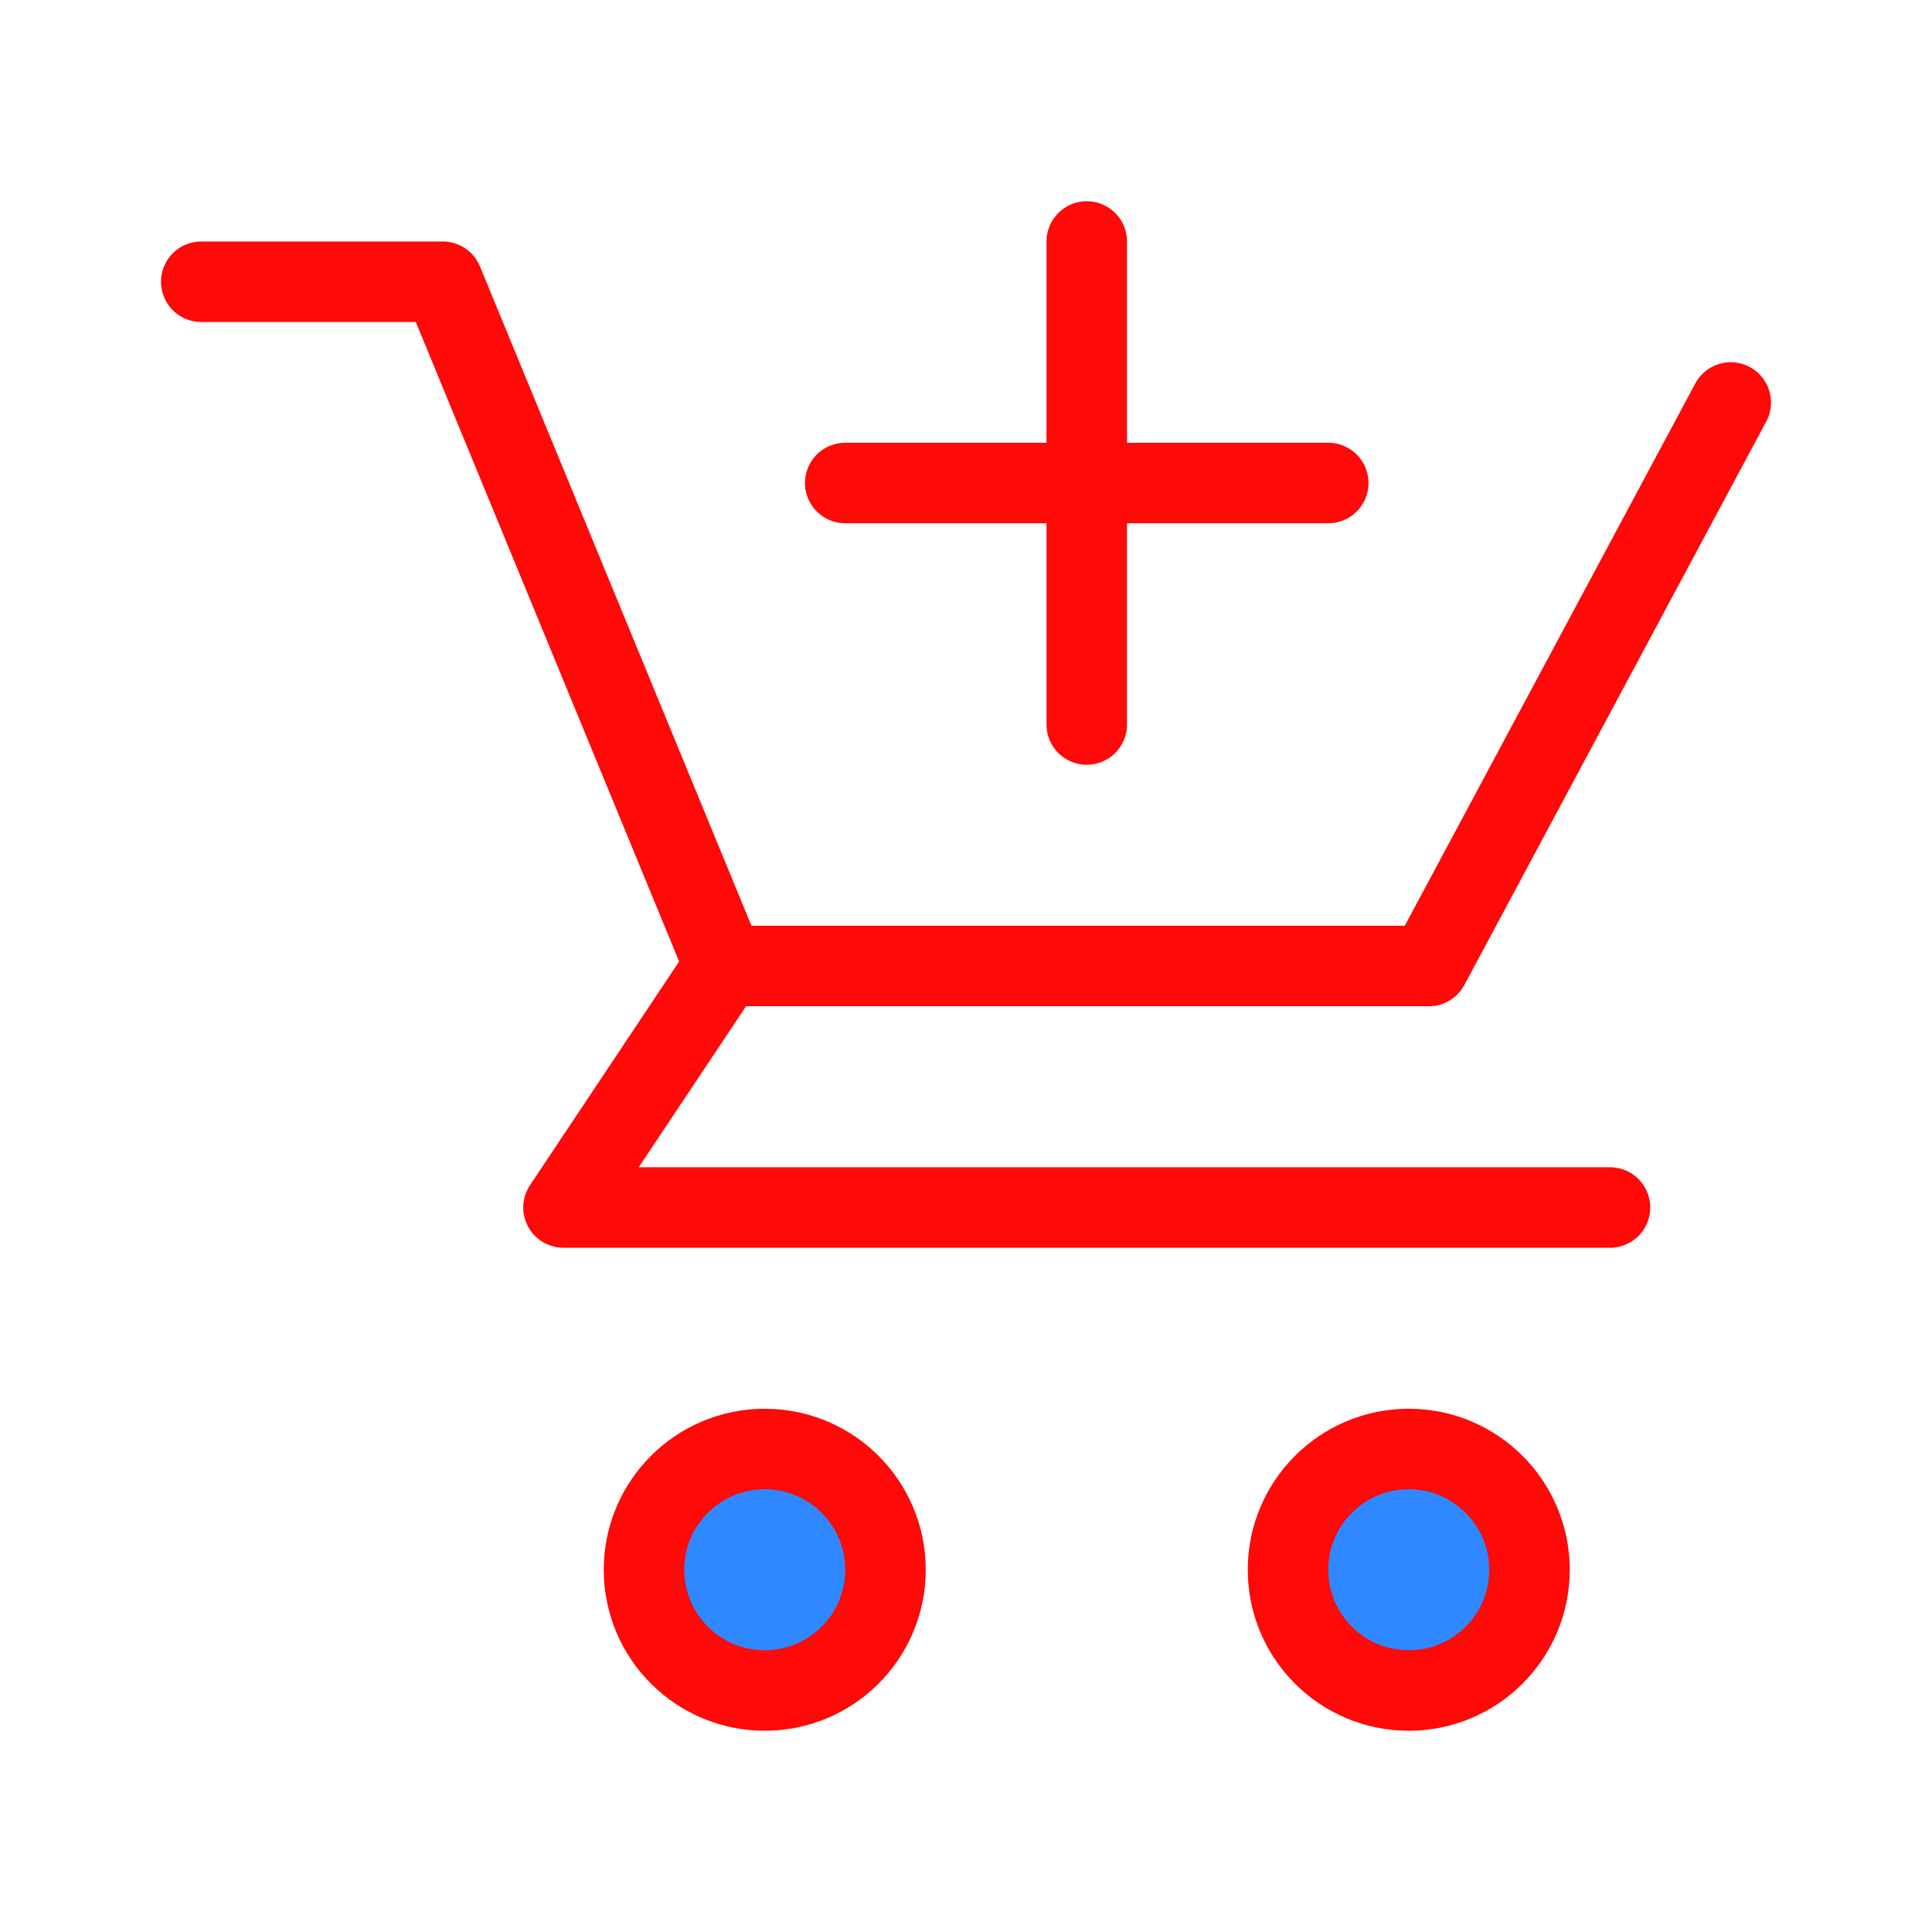 <?xml version="1.0" encoding="UTF-8"?><svg width="24" height="24" viewBox="0 0 48 48" fill="none" xmlns="http://www.w3.org/2000/svg"><path d="M5 7H11L18 24H35.5L43 10" stroke="#FF0909" stroke-width="2" stroke-linecap="round" stroke-linejoin="round"/><path d="M21 12L33 12" stroke="#FF0909" stroke-width="2" stroke-linecap="round" stroke-linejoin="round"/><path d="M27 6V18" stroke="#FF0909" stroke-width="2" stroke-linecap="round" stroke-linejoin="round"/><path d="M18 24L14 30H40" stroke="#FF0909" stroke-width="2" stroke-linecap="round" stroke-linejoin="round"/><circle cx="19" cy="39" r="3" fill="#2F88FF" stroke="#FF0909" stroke-width="2"/><circle cx="35" cy="39" r="3" fill="#2F88FF" stroke="#FF0909" stroke-width="2"/></svg>
